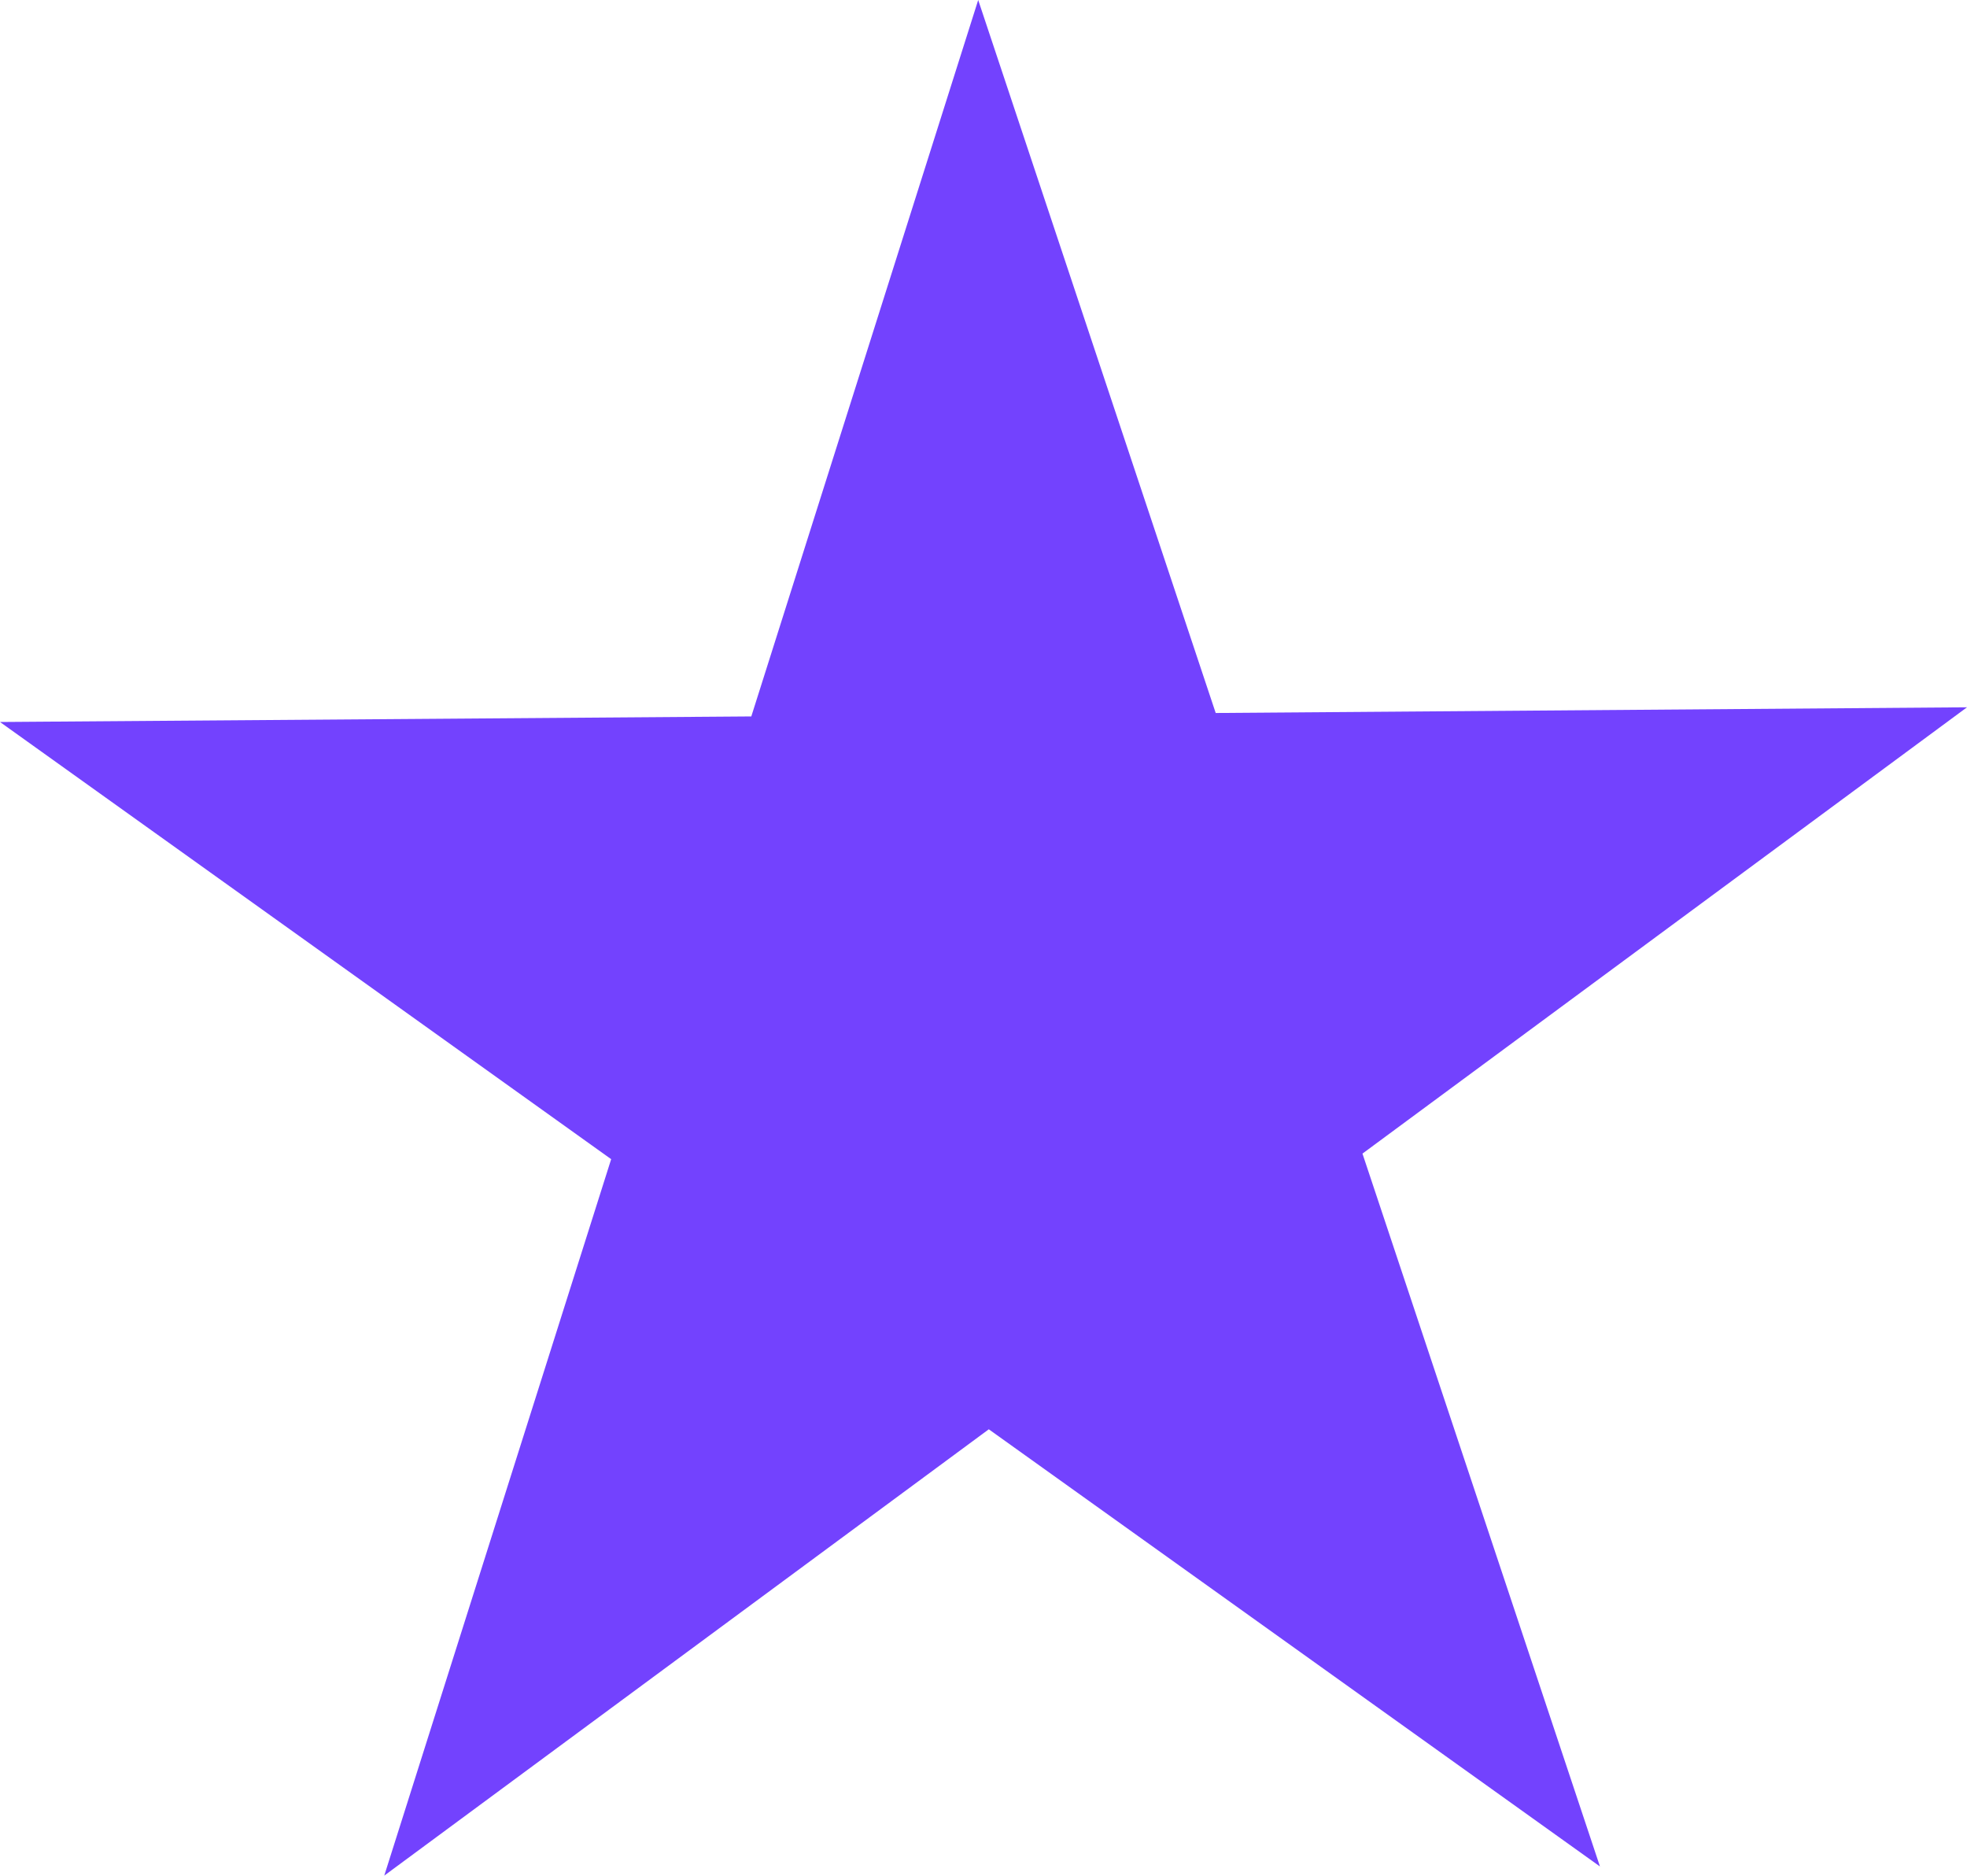 <?xml version="1.0" encoding="UTF-8"?>
<svg id="Capa_2" data-name="Capa 2" xmlns="http://www.w3.org/2000/svg" viewBox="0 0 148.5 141.58">
  <defs>
    <style>
      .cls-1 {
        fill: #7342fe;
      }
    </style>
  </defs>
  <g id="Capa_3" data-name="Capa 3">
    <polygon class="cls-1" points="120.79 140.89 74.65 107.89 29.01 141.58 46.14 87.5 0 54.5 56.72 54.08 73.85 0 91.78 53.82 148.5 53.39 102.86 87.08 120.79 140.89"/>
  </g>
</svg>